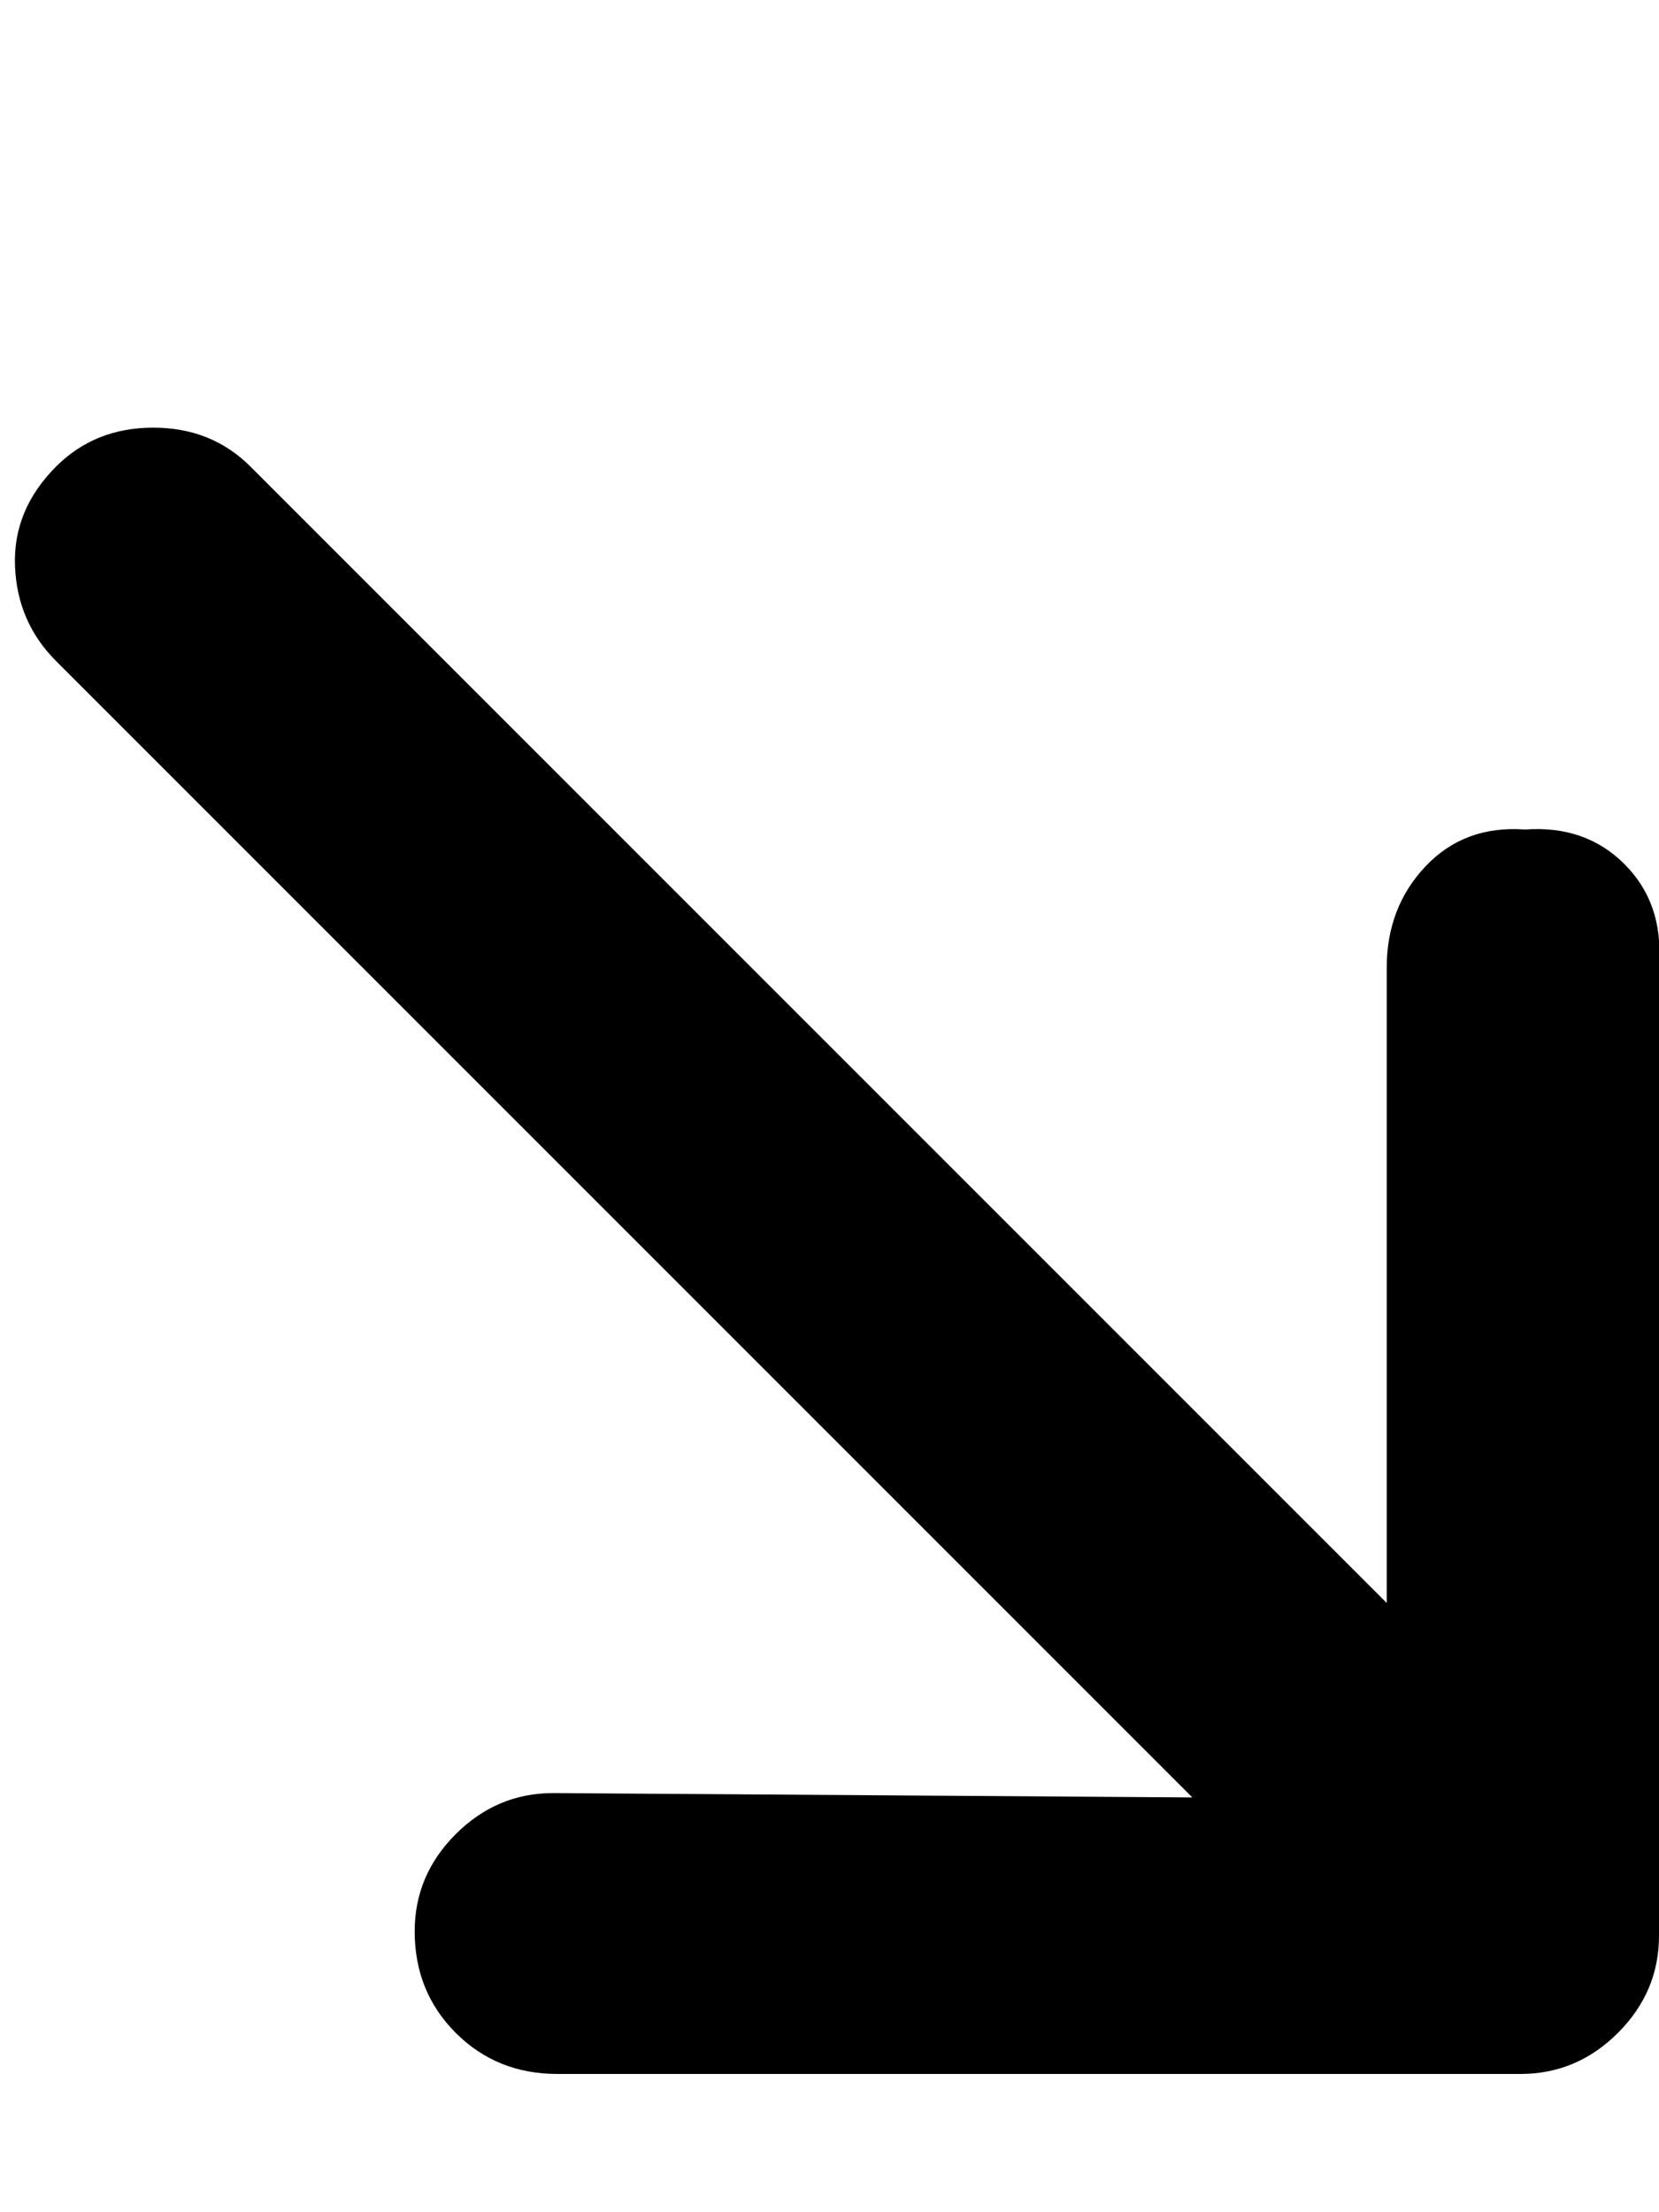 <!-- Generated by IcoMoon.io -->
<svg version="1.1" xmlns="http://www.w3.org/2000/svg" width="24" height="32" viewBox="0 0 24 32">
<title>uniE24B</title>
<path d="M24 28q0 0.813-0.594 1.406t-1.406 0.594h-13.938q-0.875 0-1.469-0.594t-0.594-1.469q0-0.813 0.594-1.406t1.406-0.594l9.25 0.063-16.438-16.438q-0.563-0.563-0.594-1.375t0.594-1.438q0.563-0.563 1.406-0.563t1.406 0.563l16.438 16.438v-9.188q0-0.875 0.563-1.469t1.438-0.531q0.875-0.063 1.438 0.5t0.5 1.438v14.063z"></path>
</svg>
